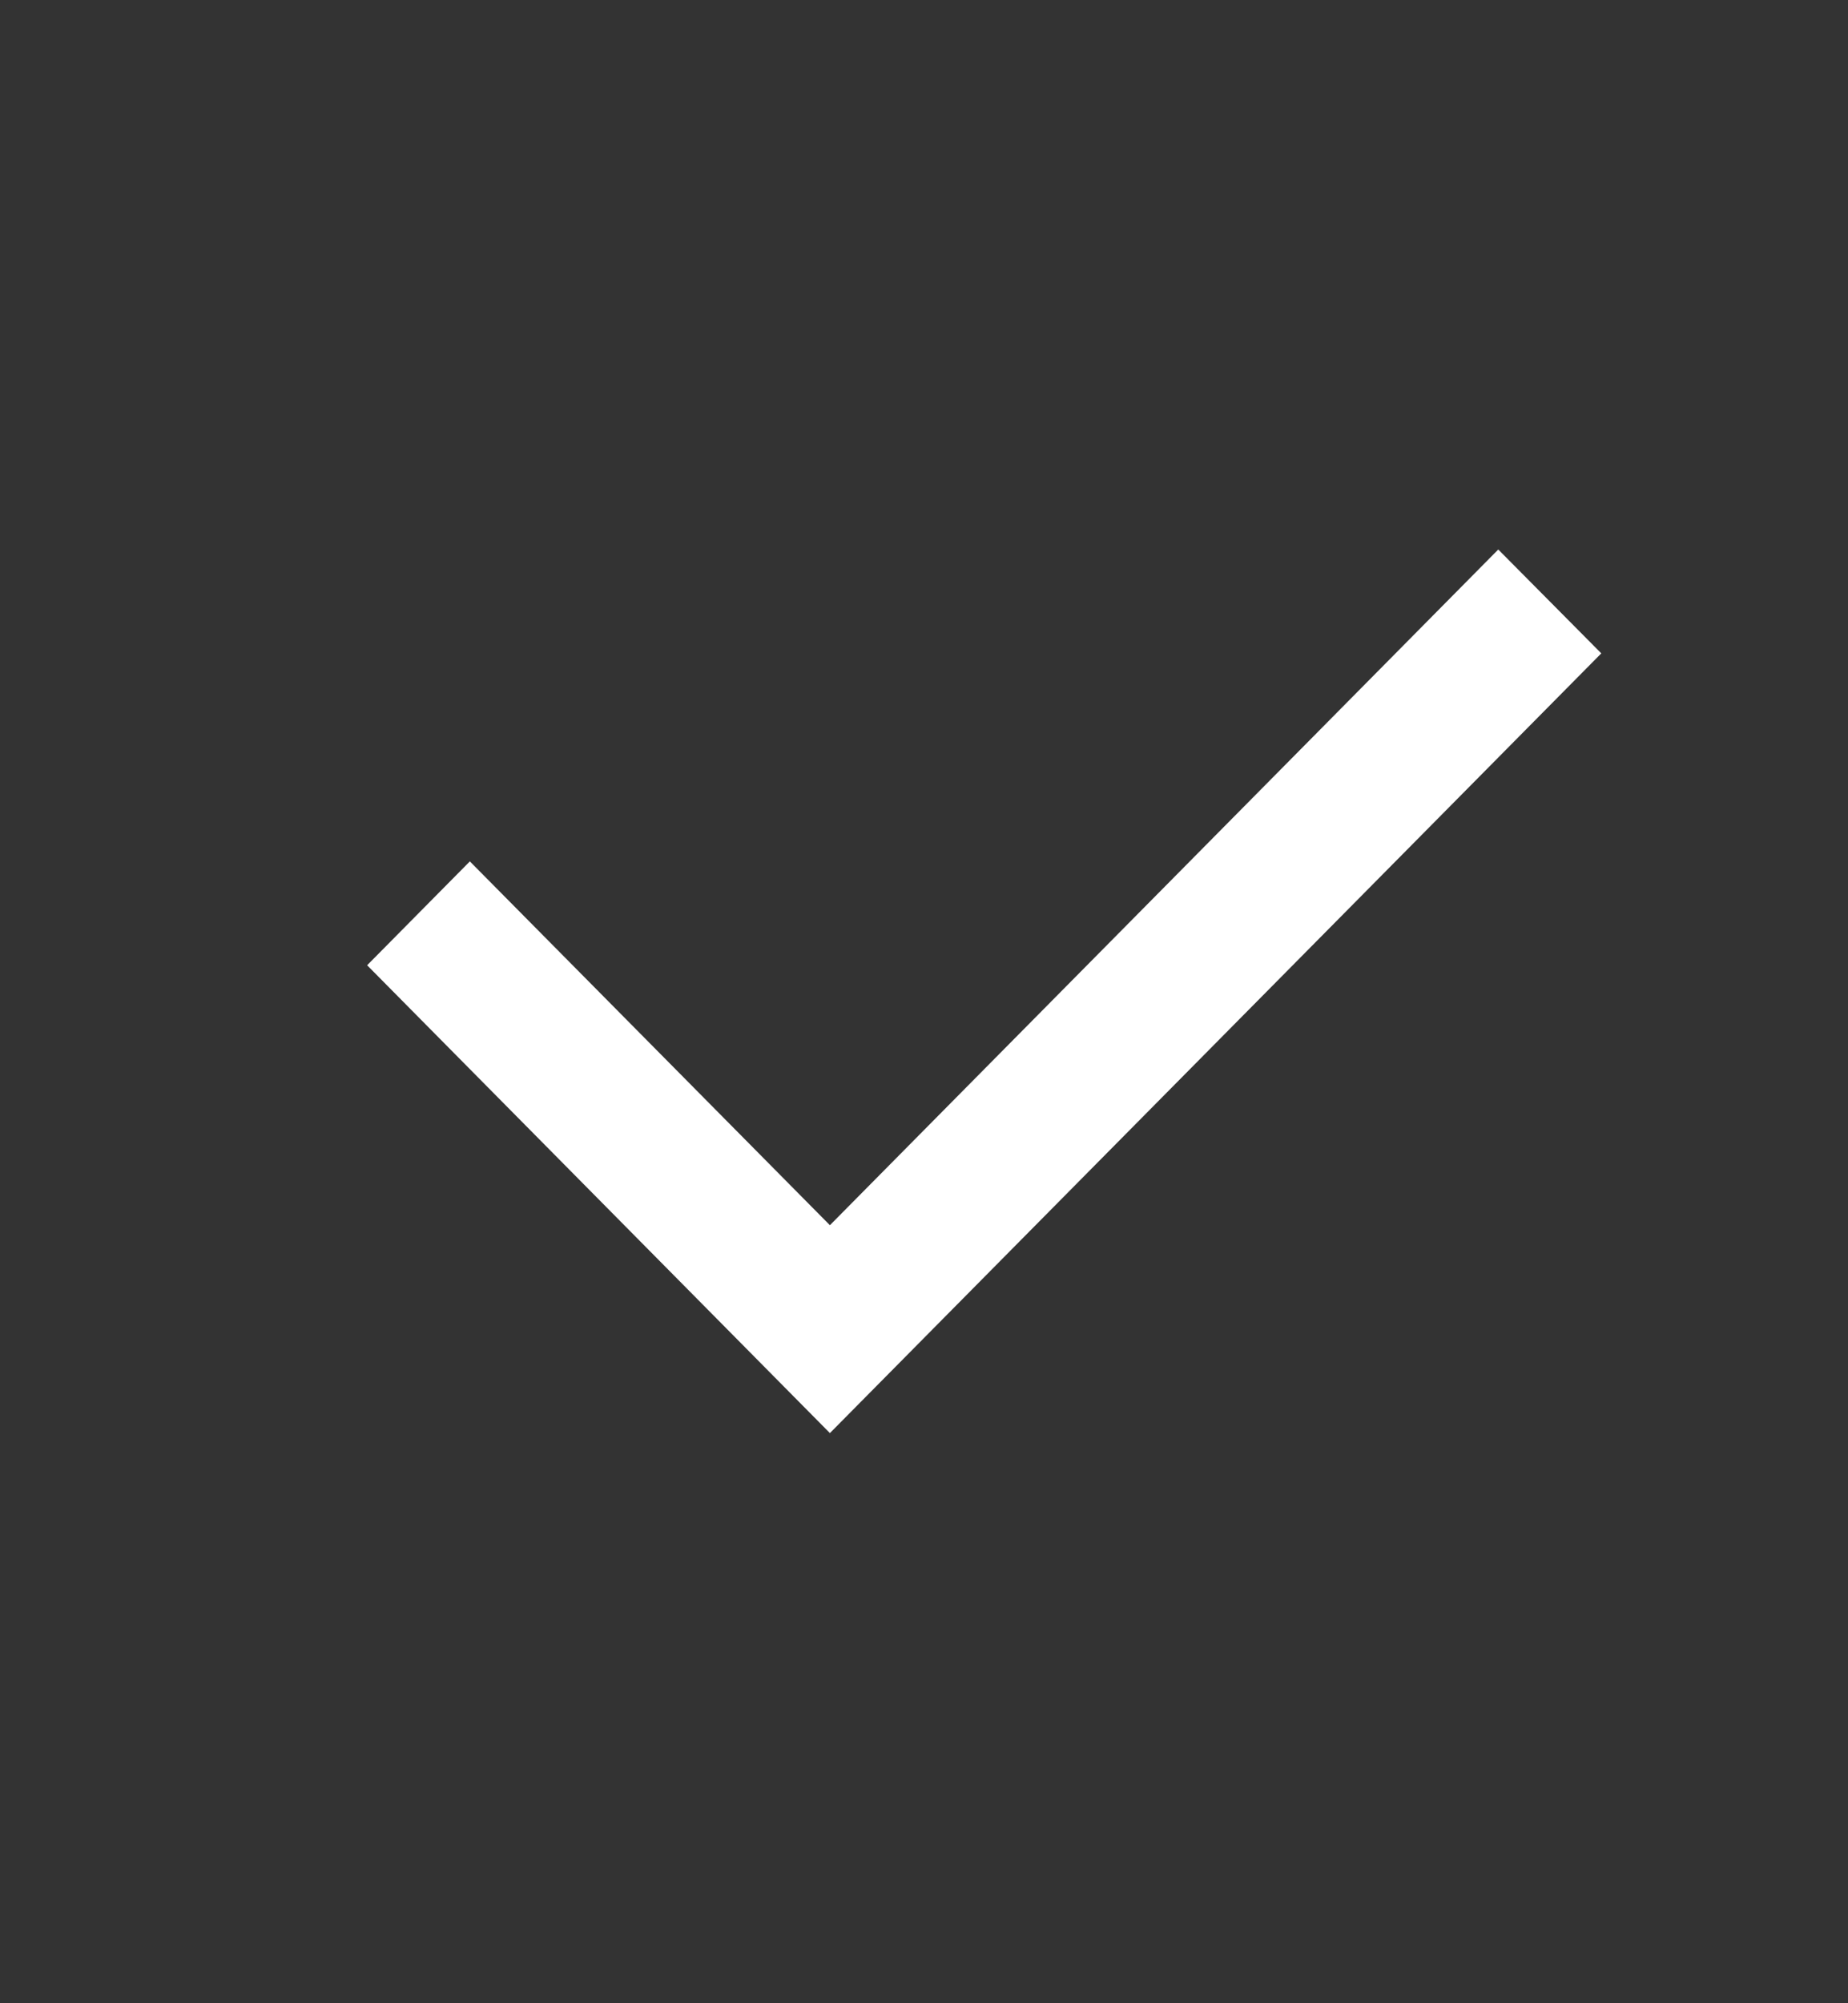 <svg width="12" height="13" viewBox="0 0 12 13" fill="none" xmlns="http://www.w3.org/2000/svg">
<rect x="0" y="0" width="12" height="13" fill="#333333" stroke="none"/>
<g clip-path="url(#clip0_35_567)">
<path d="M5.389 7.951L9.729 3.566L10.398 4.24L5.389 9.3L2.384 6.264L3.051 5.59L5.389 7.951Z" fill="white"/>
</g>
<defs>
<clipPath id="clip0_35_567">
<rect width="11.333" height="11.448" fill="white" transform="translate(0.667 0.714)"/>
</clipPath>
</defs>
</svg>
